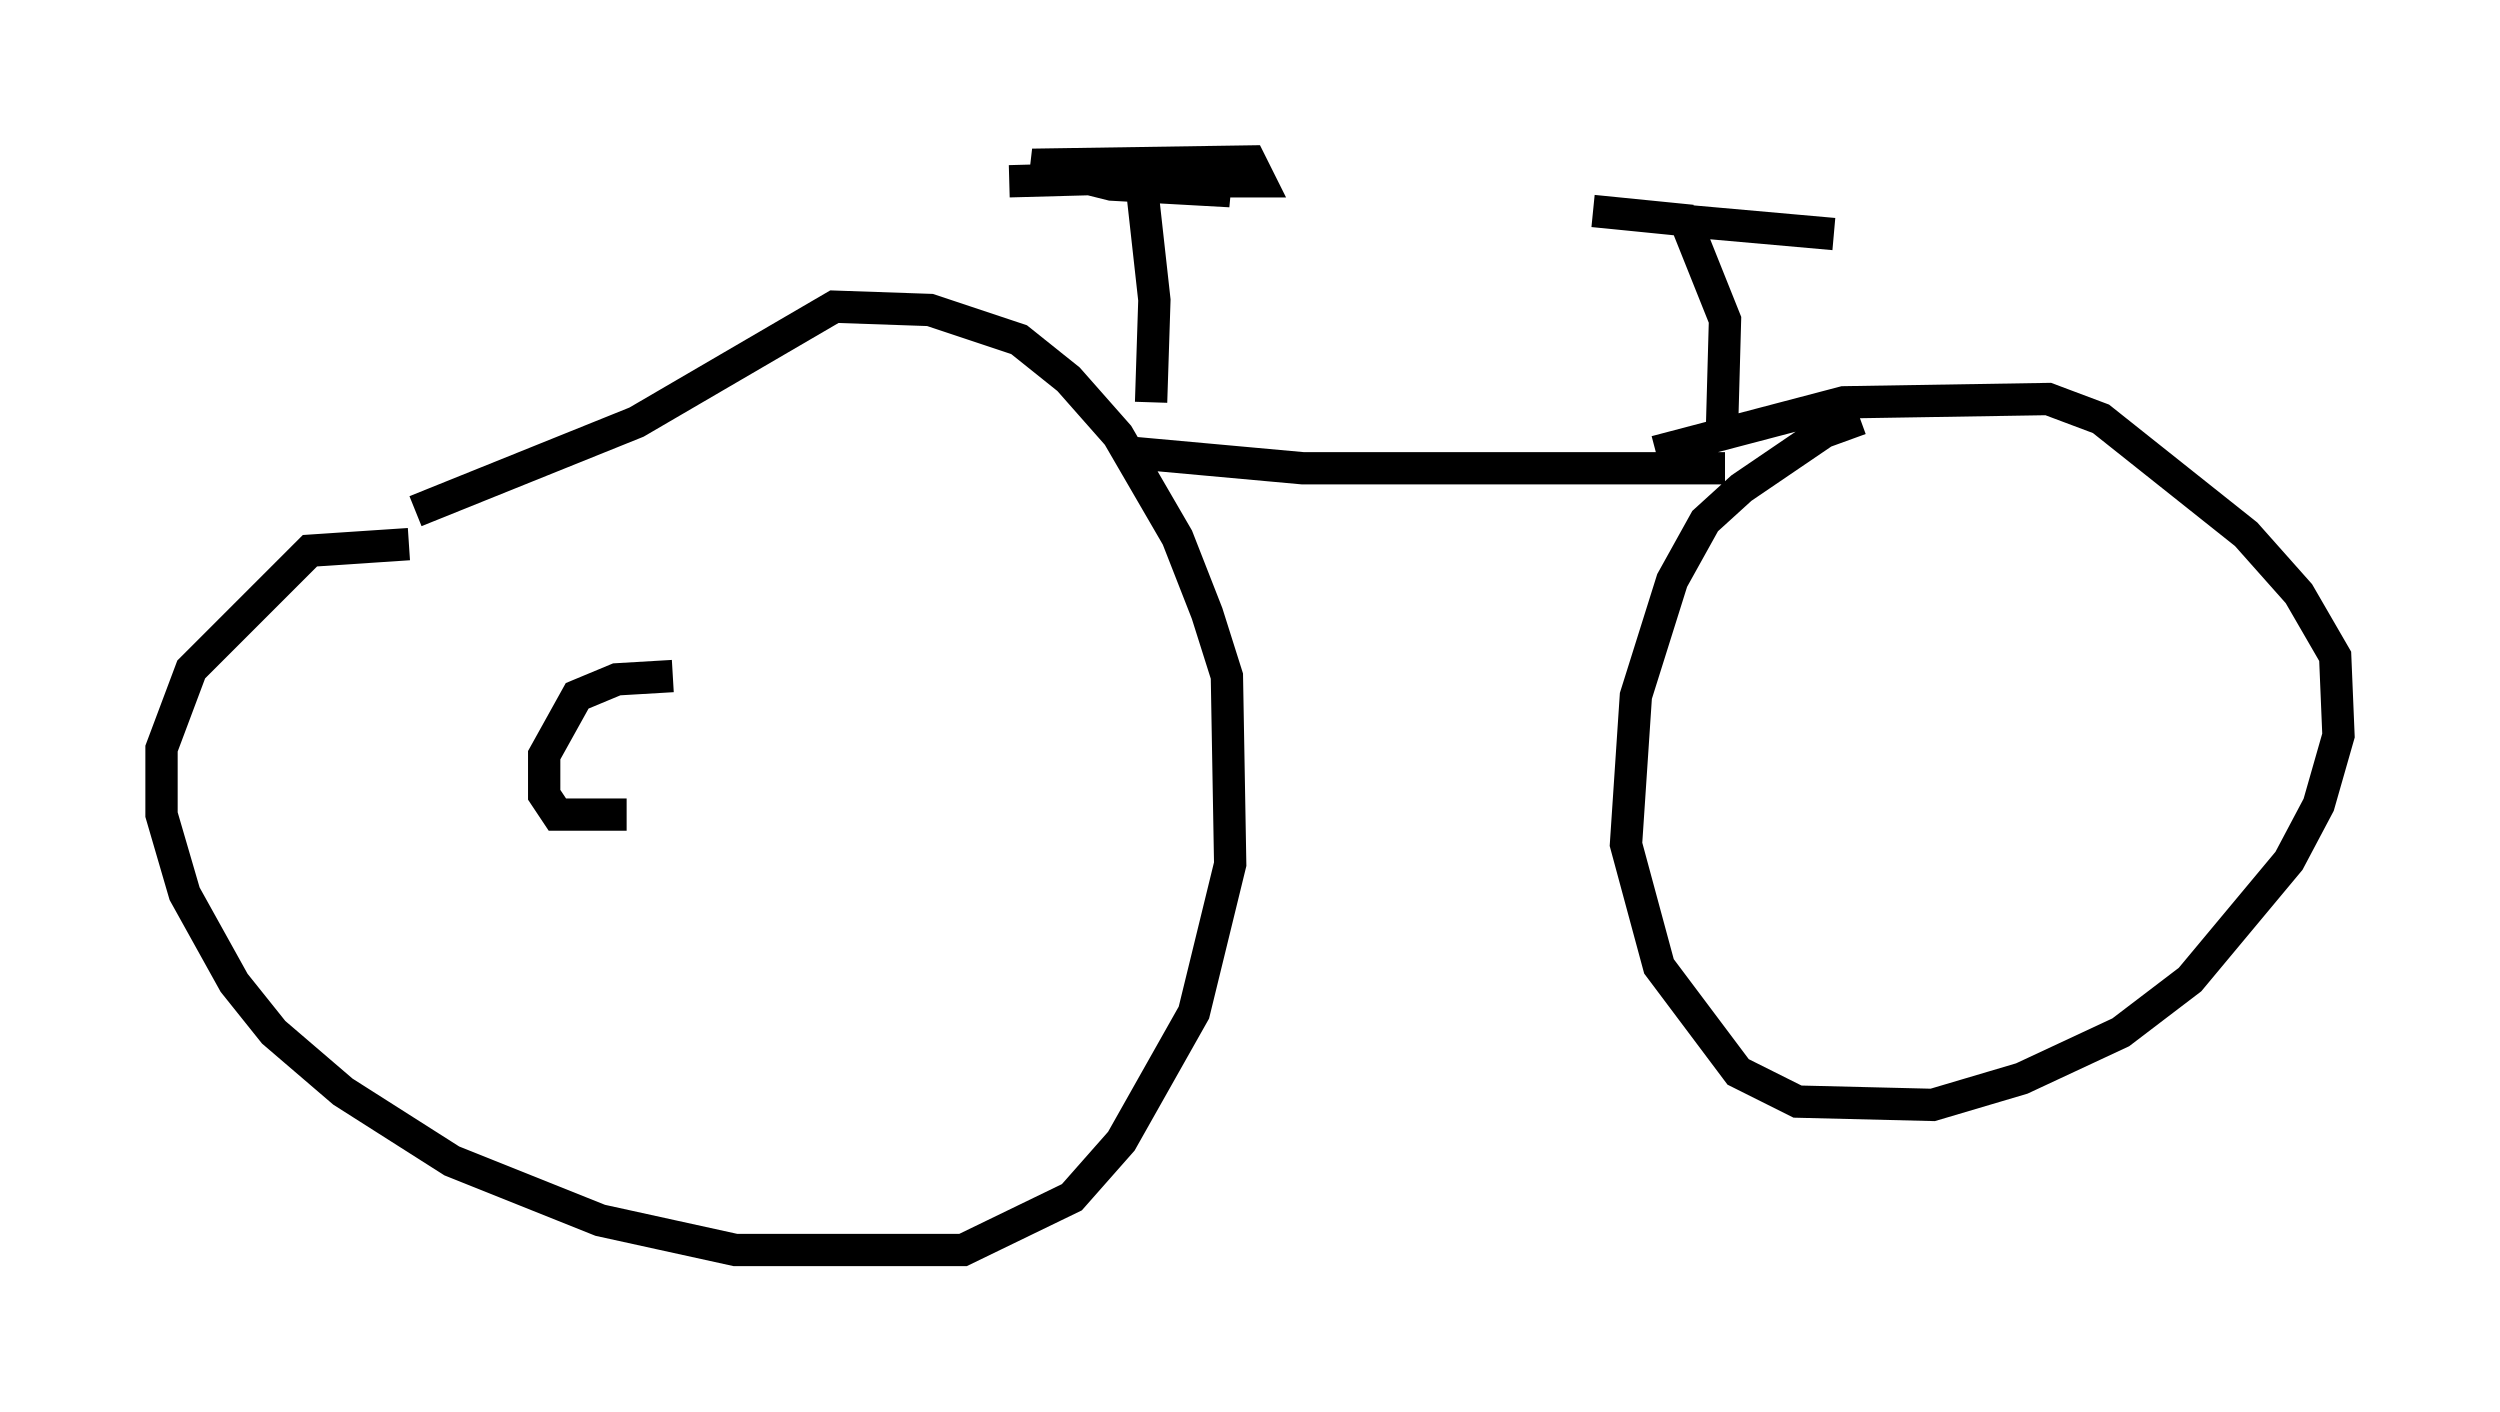 <?xml version="1.0" encoding="utf-8" ?>
<svg baseProfile="full" height="43.688" version="1.1" width="77.376" xmlns="http://www.w3.org/2000/svg" xmlns:ev="http://www.w3.org/2001/xml-events" xmlns:xlink="http://www.w3.org/1999/xlink"><defs /><rect fill="white" height="43.688" width="77.376" x="0" y="0" /><path d="M14.902, 17.556 m-2.246, -0.715 l-3.063, 0.204 -3.675, 3.675 l-0.919, 2.45 0.0, 2.042 l0.715, 2.45 1.531, 2.756 l1.225, 1.531 2.144, 1.838 l3.369, 2.144 4.594, 1.838 l4.185, 0.919 7.044, 0.0 l3.369, -1.633 1.531, -1.735 l2.246, -3.981 1.123, -4.594 l-0.102, -5.819 -0.613, -1.94 l-0.919, -2.348 -1.838, -3.165 l-1.531, -1.735 -1.531, -1.225 l-2.756, -0.919 -2.96, -0.102 l-6.125, 3.573 -6.84, 2.756 m44.713, -2.858 l-1.123, 0.408 -2.552, 1.735 l-1.123, 1.021 -1.021, 1.838 l-1.123, 3.573 -0.306, 4.594 l1.021, 3.777 2.45, 3.267 l1.838, 0.919 4.185, 0.102 l2.756, -0.817 3.063, -1.429 l2.144, -1.633 3.063, -3.675 l0.919, -1.735 0.613, -2.144 l-0.102, -2.45 -1.123, -1.94 l-1.633, -1.838 -4.492, -3.573 l-1.633, -0.613 -6.329, 0.102 l-5.819, 1.531 m-16.538, 0.0 l5.615, 0.51 13.067, 0.0 m-0.102, -0.919 l0.102, -3.675 -1.225, -3.063 l4.594, 0.408 m-4.39, -0.408 l-3.063, -0.306 m-13.679, 5.921 l0.102, -3.165 -0.408, -3.675 l3.675, 0.0 -0.306, -0.613 l-6.738, 0.102 2.45, 0.613 l3.675, 0.204 -3.063, -0.408 l-3.777, 0.102 m-10.413, 15.313 l-1.735, 0.102 -1.225, 0.51 l-1.021, 1.838 0.0, 1.225 l0.408, 0.613 2.144, 0.0 " fill="none" stroke="black" stroke-width="1" /></svg>